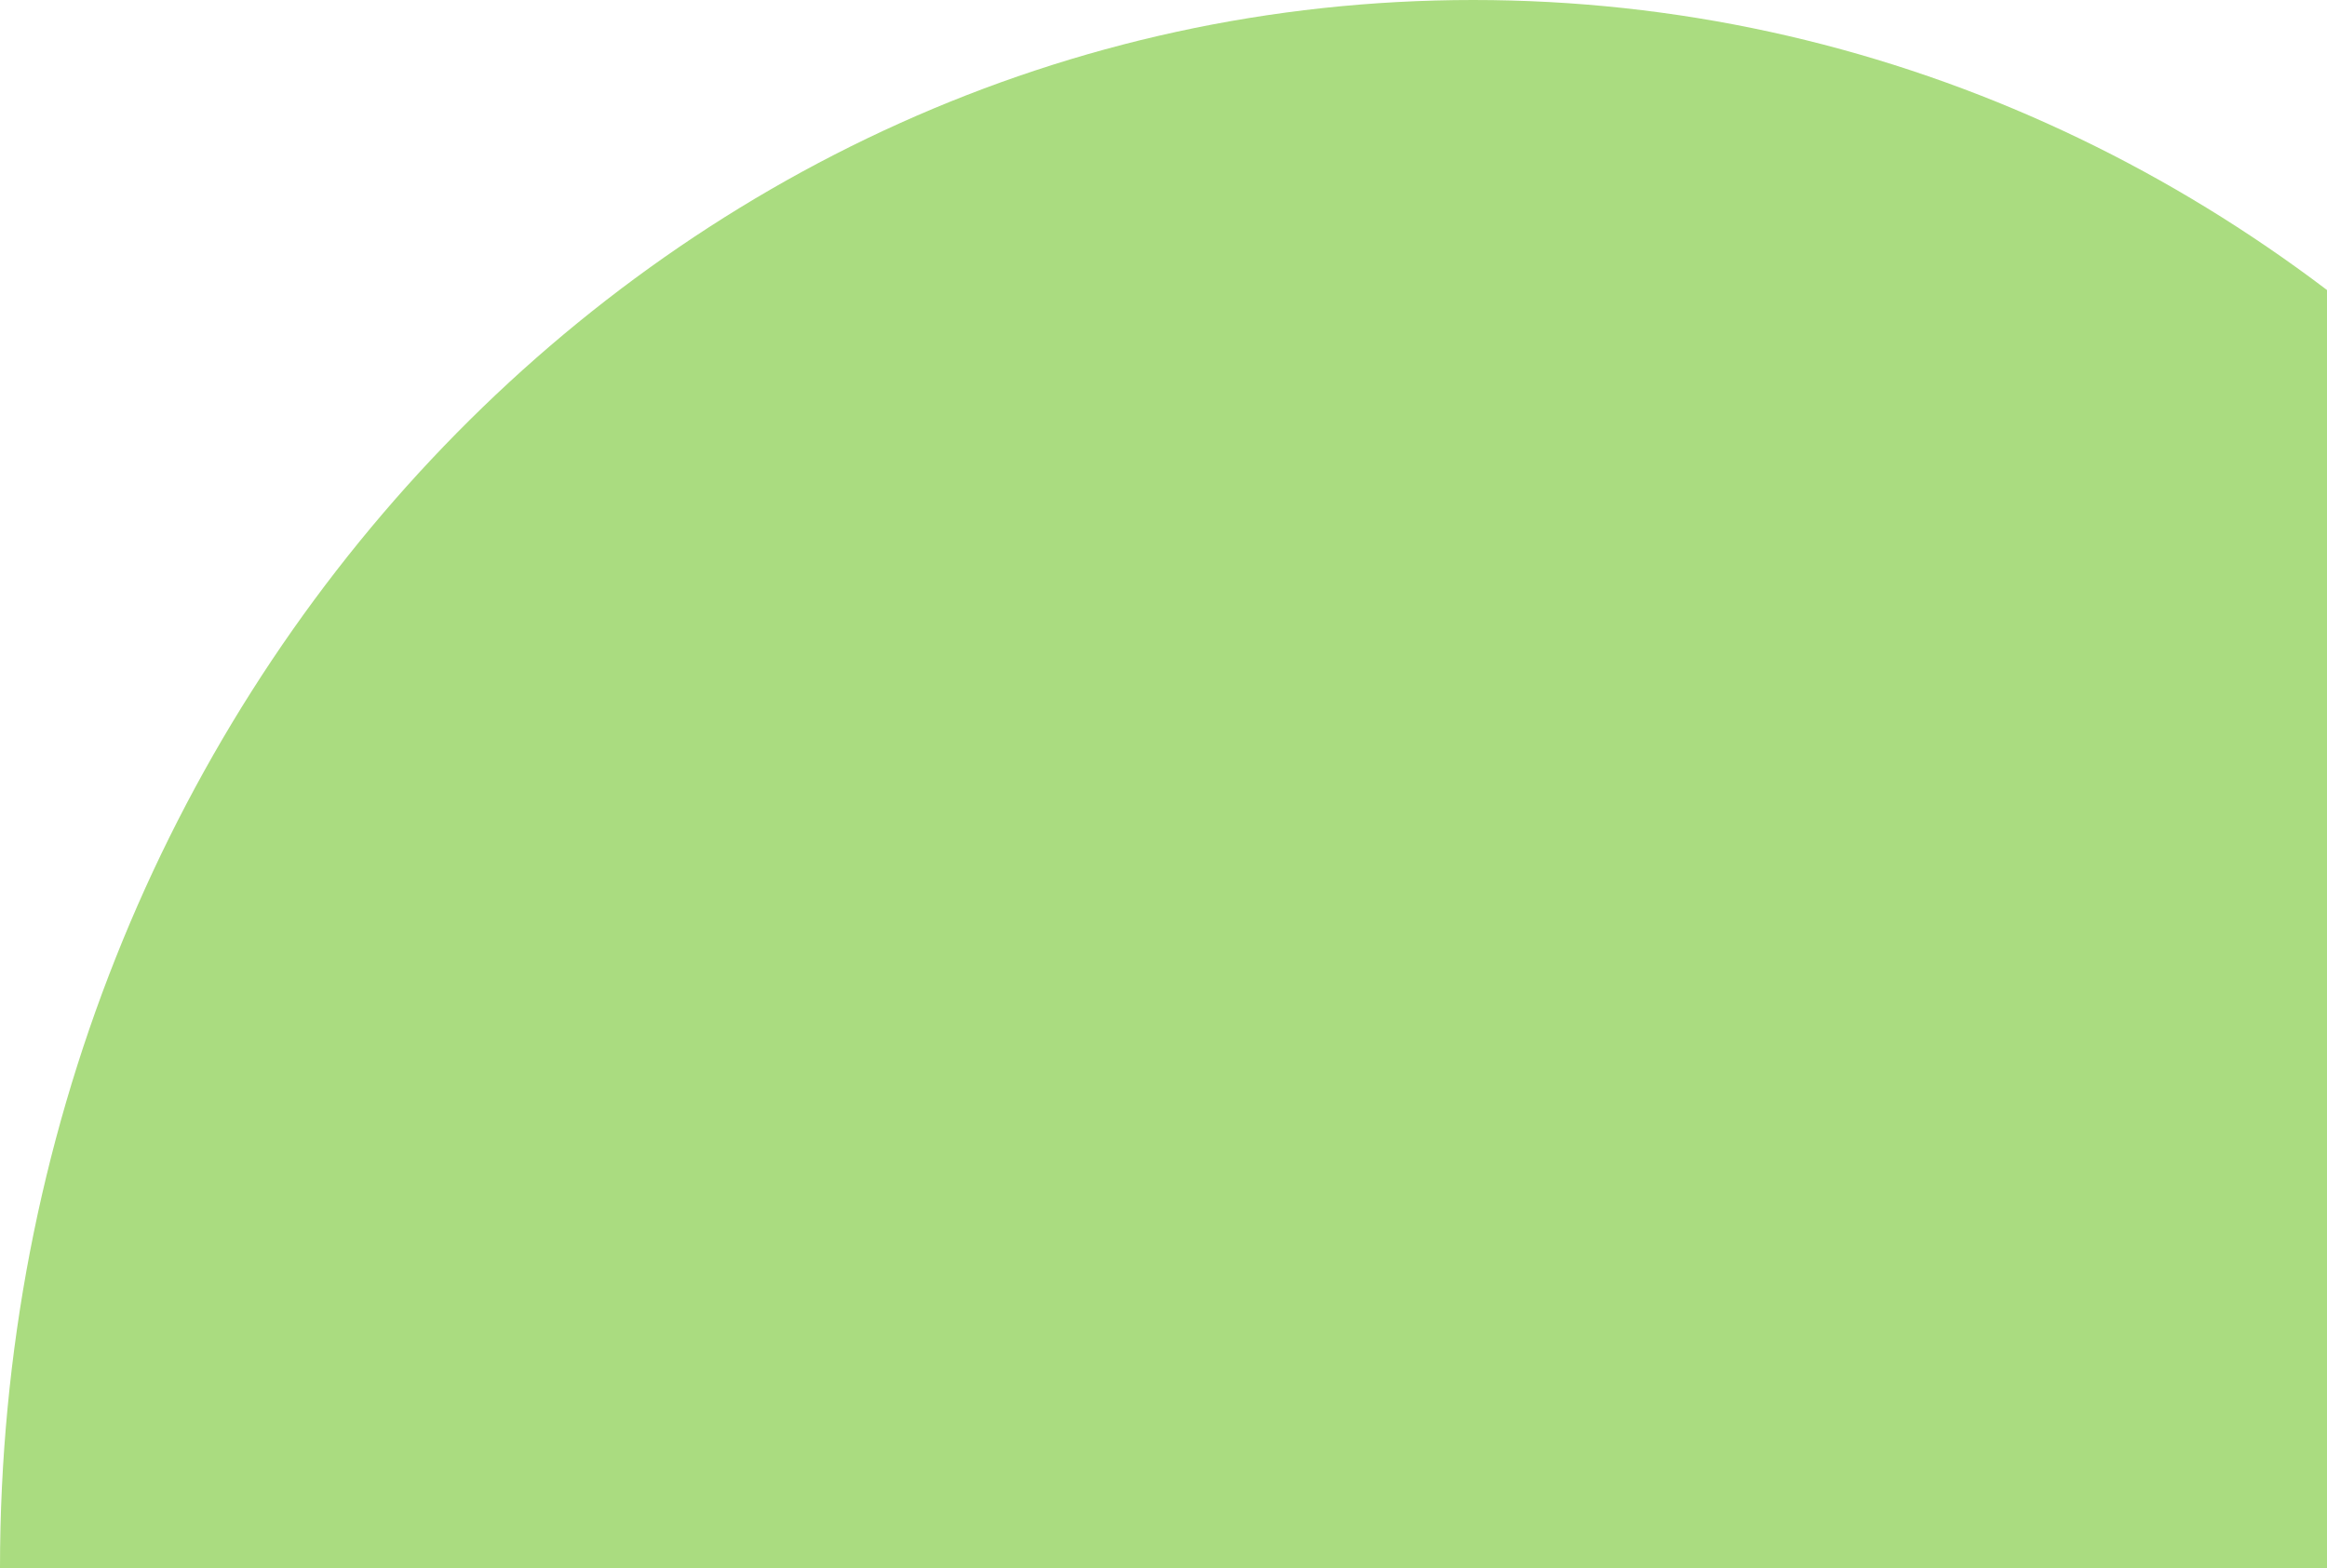 <svg width="819" height="552" viewBox="0 0 819 552" fill="none" xmlns="http://www.w3.org/2000/svg">
<path d="M518.5 0C232.13 0 0 247.144 0 552H1037C1037 247.144 804.87 0 518.5 0Z" fill="#AADC80"/>
</svg>
